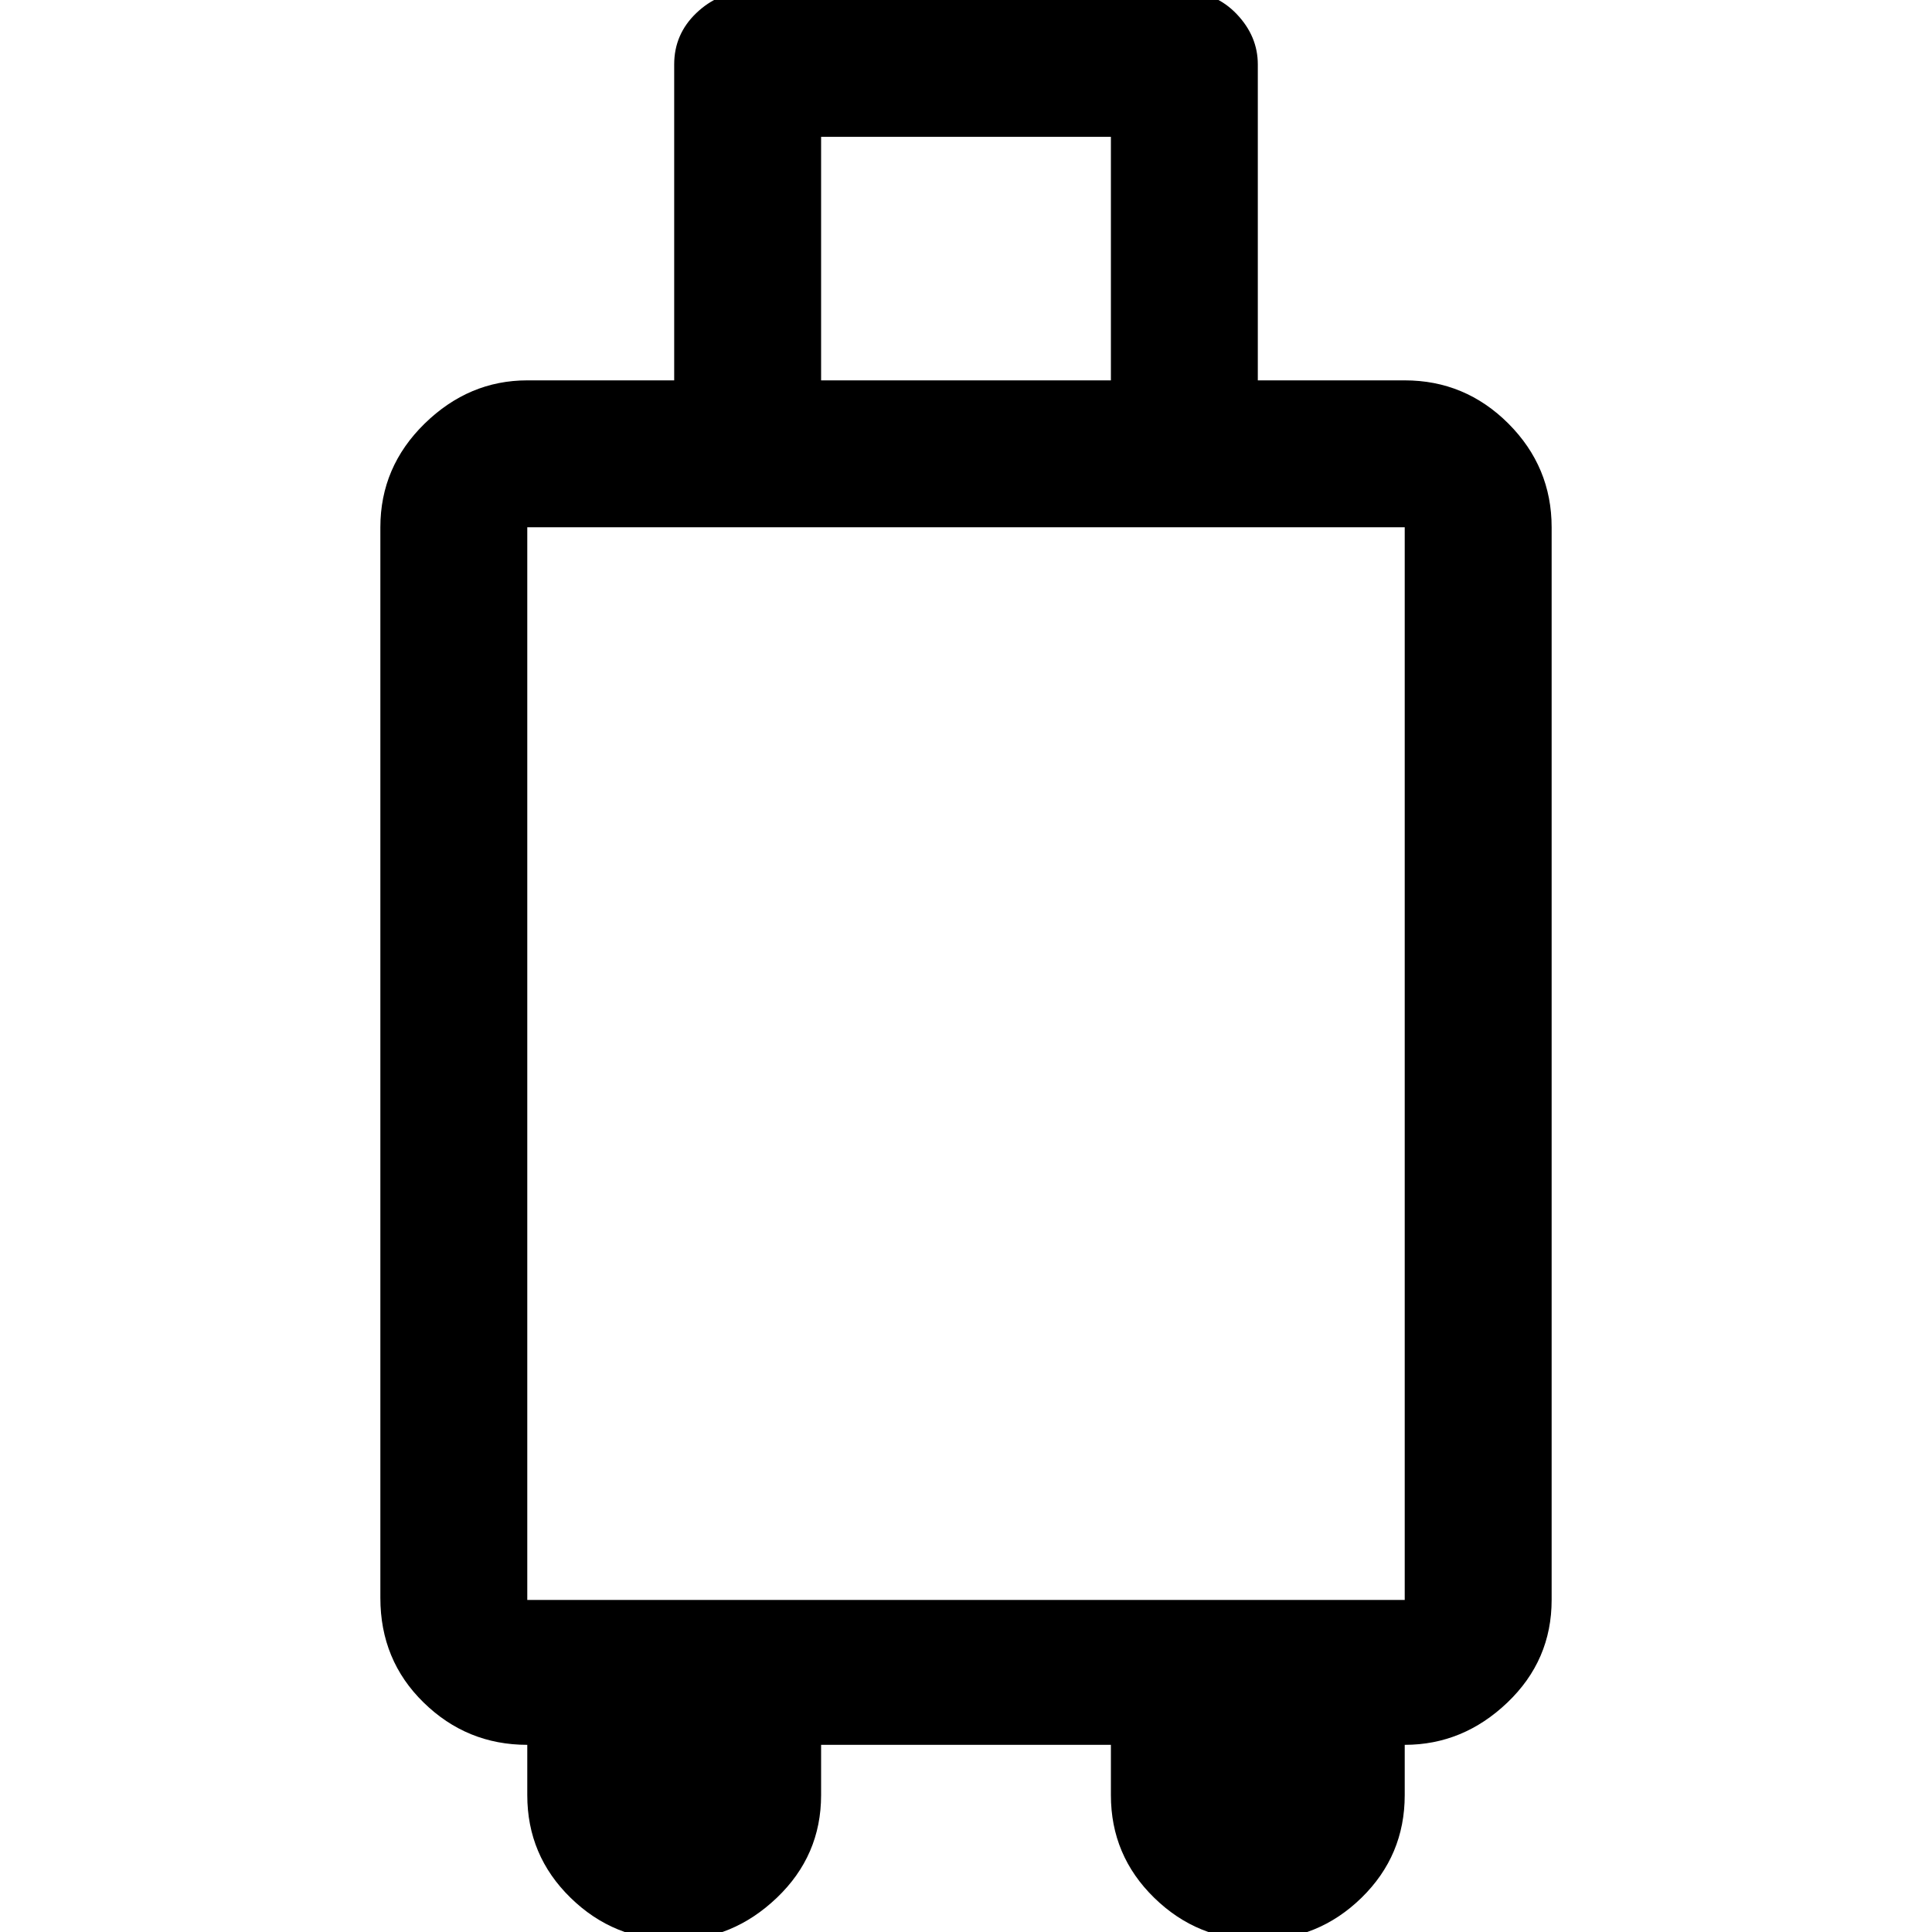 <svg xmlns="http://www.w3.org/2000/svg" height="24" width="24"><path d="M8.375 24.1Q7.625 24.1 7.088 23.575Q6.55 23.05 6.55 22.3V21.675Q5.8 21.675 5.263 21.15Q4.725 20.625 4.725 19.85V6.55Q4.725 5.8 5.275 5.262Q5.825 4.725 6.55 4.725H8.375V0.8Q8.375 0.425 8.65 0.162Q8.925 -0.1 9.275 -0.1H14.725Q15.1 -0.1 15.363 0.175Q15.625 0.45 15.625 0.8V4.725H17.45Q18.2 4.725 18.738 5.262Q19.275 5.8 19.275 6.55V19.875Q19.275 20.625 18.725 21.15Q18.175 21.675 17.45 21.675V22.3Q17.45 23.05 16.913 23.575Q16.375 24.1 15.625 24.1Q14.875 24.1 14.338 23.575Q13.8 23.05 13.8 22.3V21.675H10.2V22.3Q10.2 23.05 9.65 23.575Q9.1 24.1 8.375 24.1ZM10.2 4.725H13.8V1.7H10.2ZM6.55 19.875H17.45V6.55H6.55Z"/></svg>